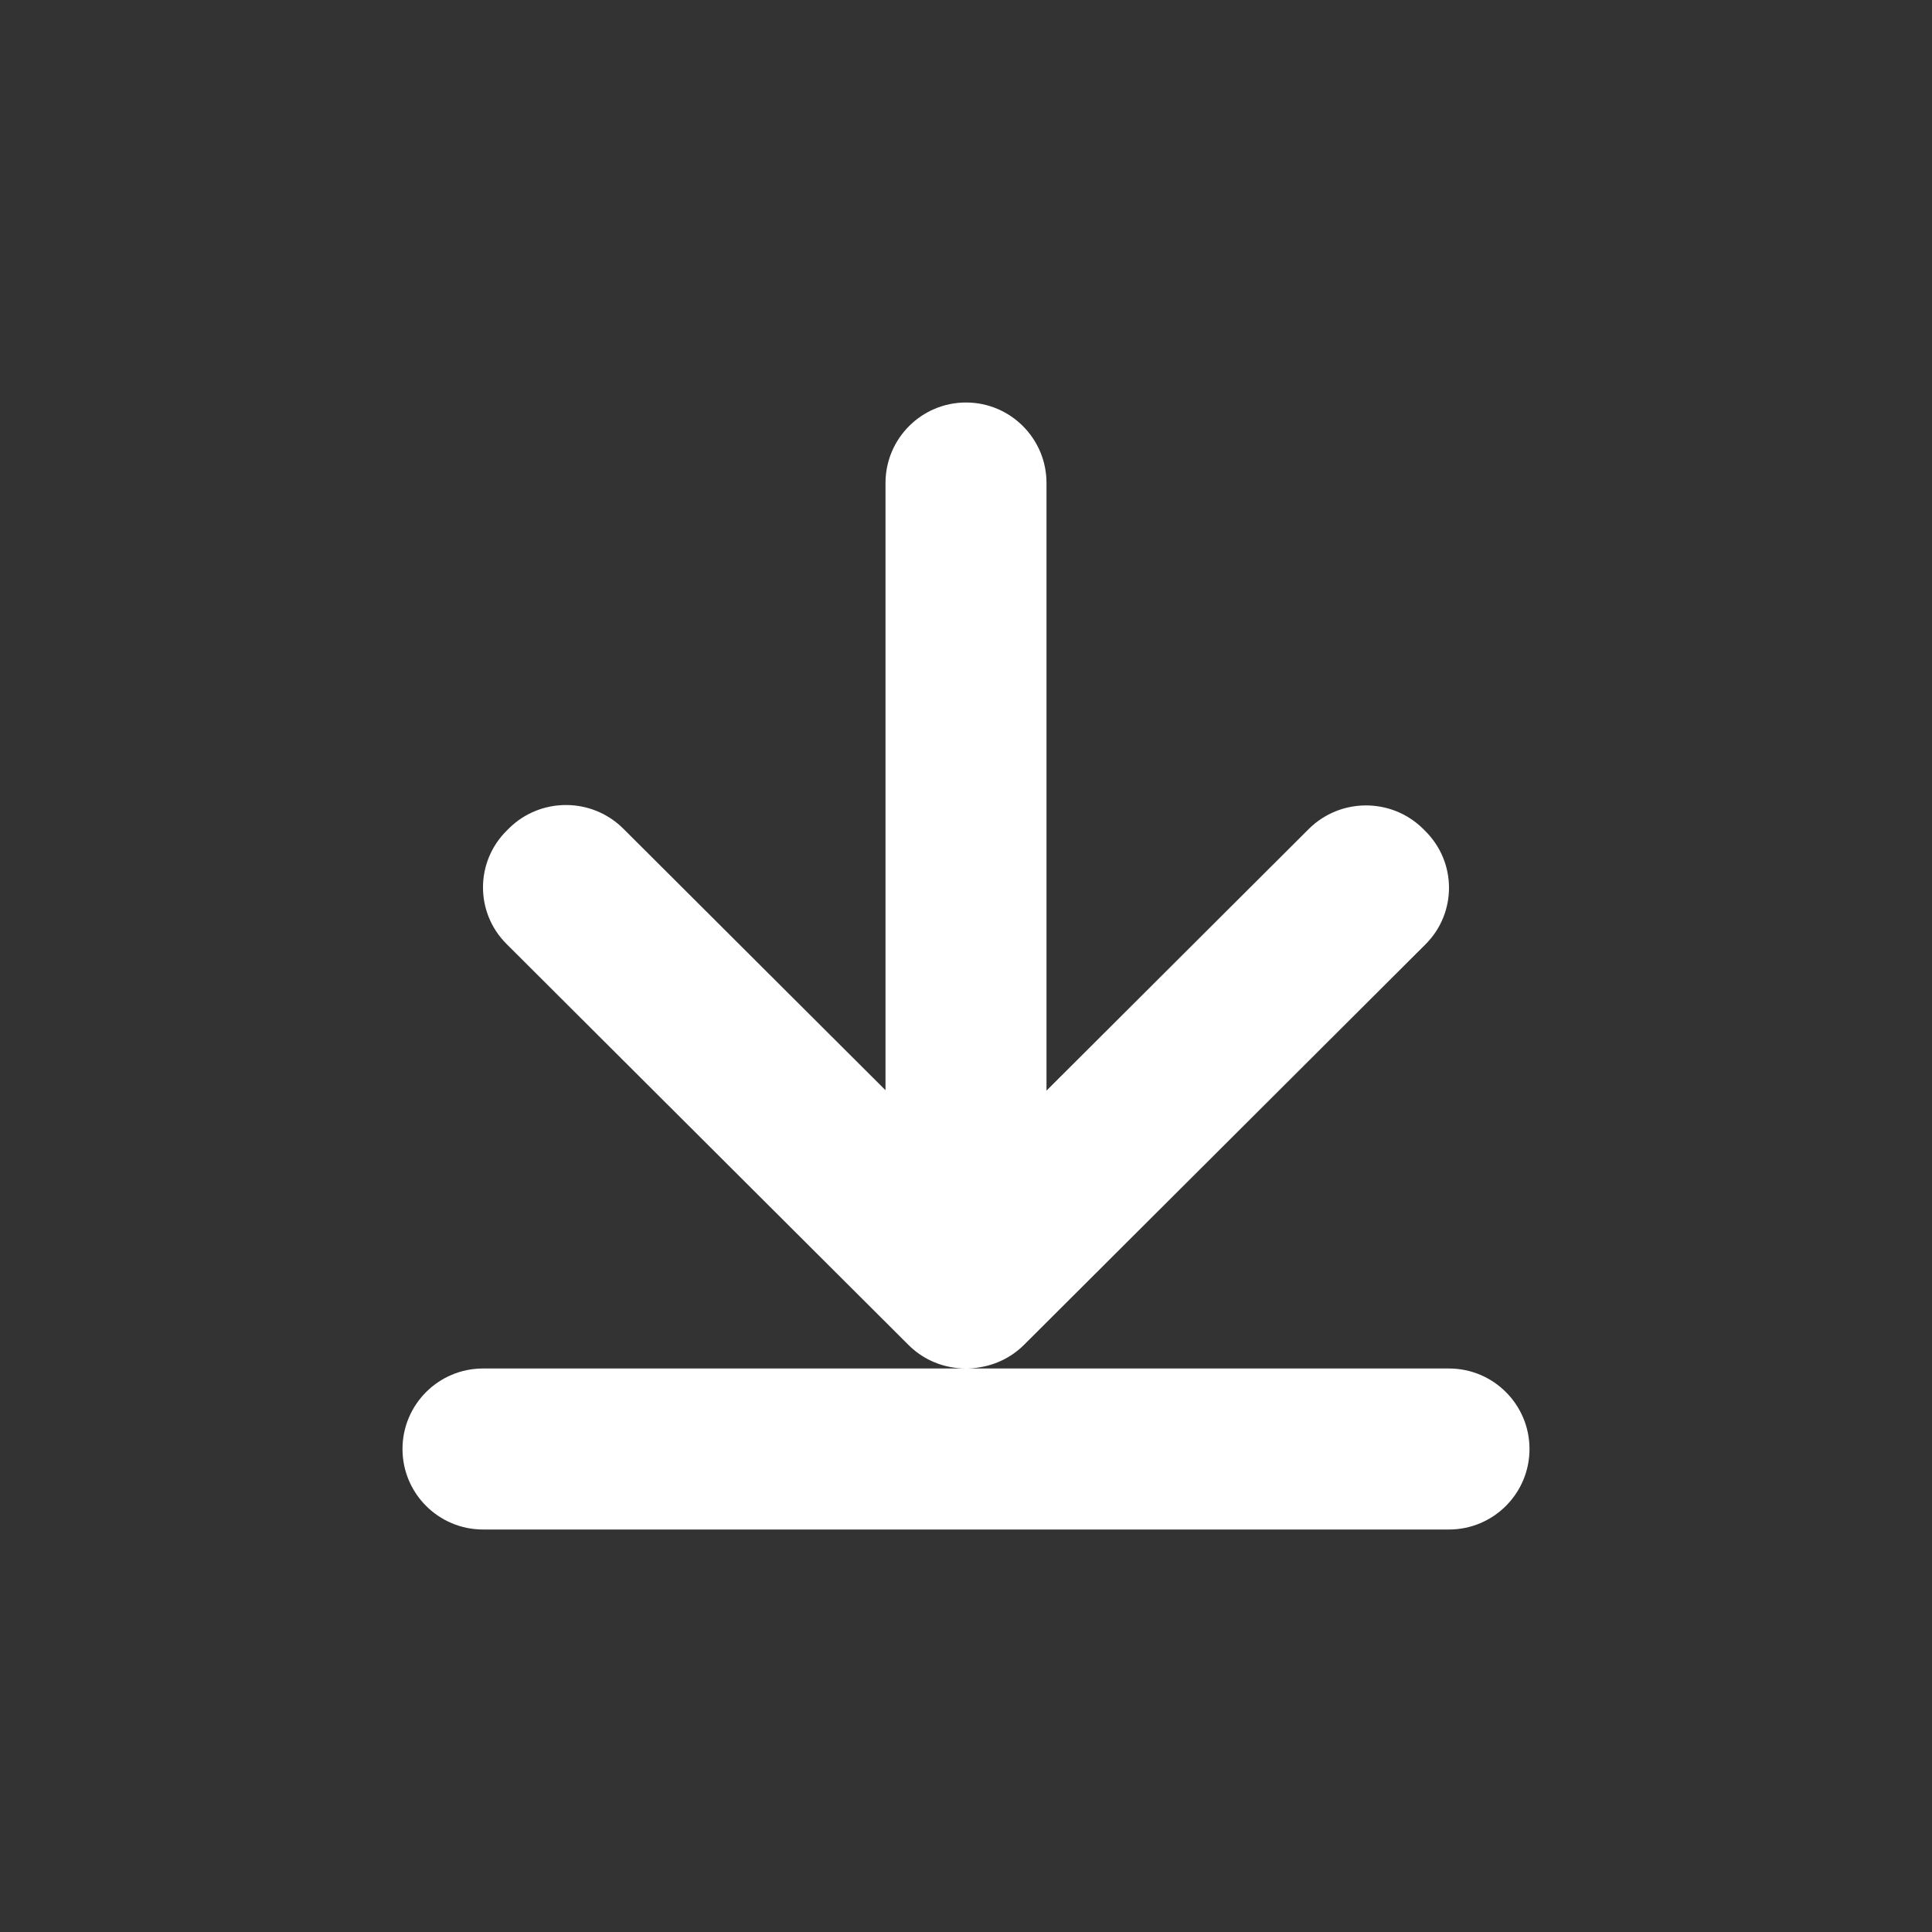 <svg width="24" height="24" viewBox="0 0 24 24" fill="none" xmlns="http://www.w3.org/2000/svg">
<rect x="0" y="0" width="24" height="24" fill="#333333" stroke="none"/>
<path fill-rule="evenodd" clip-rule="evenodd" d="M13 6C13 5.448 12.552 5 12 5C11.448 5 11 5.448 11 6L11 13.543L7.743 10.294C7.352 9.904 6.716 9.902 6.323 10.29L6.296 10.317C5.903 10.705 5.901 11.336 6.292 11.726L11.284 16.706C11.453 16.875 11.668 16.971 11.889 16.994C11.926 16.998 11.963 17 12 17H6C5.448 17 5 17.448 5 18C5 18.552 5.448 19 6 19H18C18.552 19 19 18.552 19 18C19 17.448 18.552 17 18 17H12C12.059 17 12.116 16.995 12.171 16.985C12.373 16.953 12.568 16.859 12.723 16.704L17.708 11.731C18.099 11.341 18.097 10.71 17.704 10.322L17.677 10.295C17.284 9.907 16.648 9.909 16.257 10.299L13 13.548L13 6Z" fill="white"/>
</svg>
